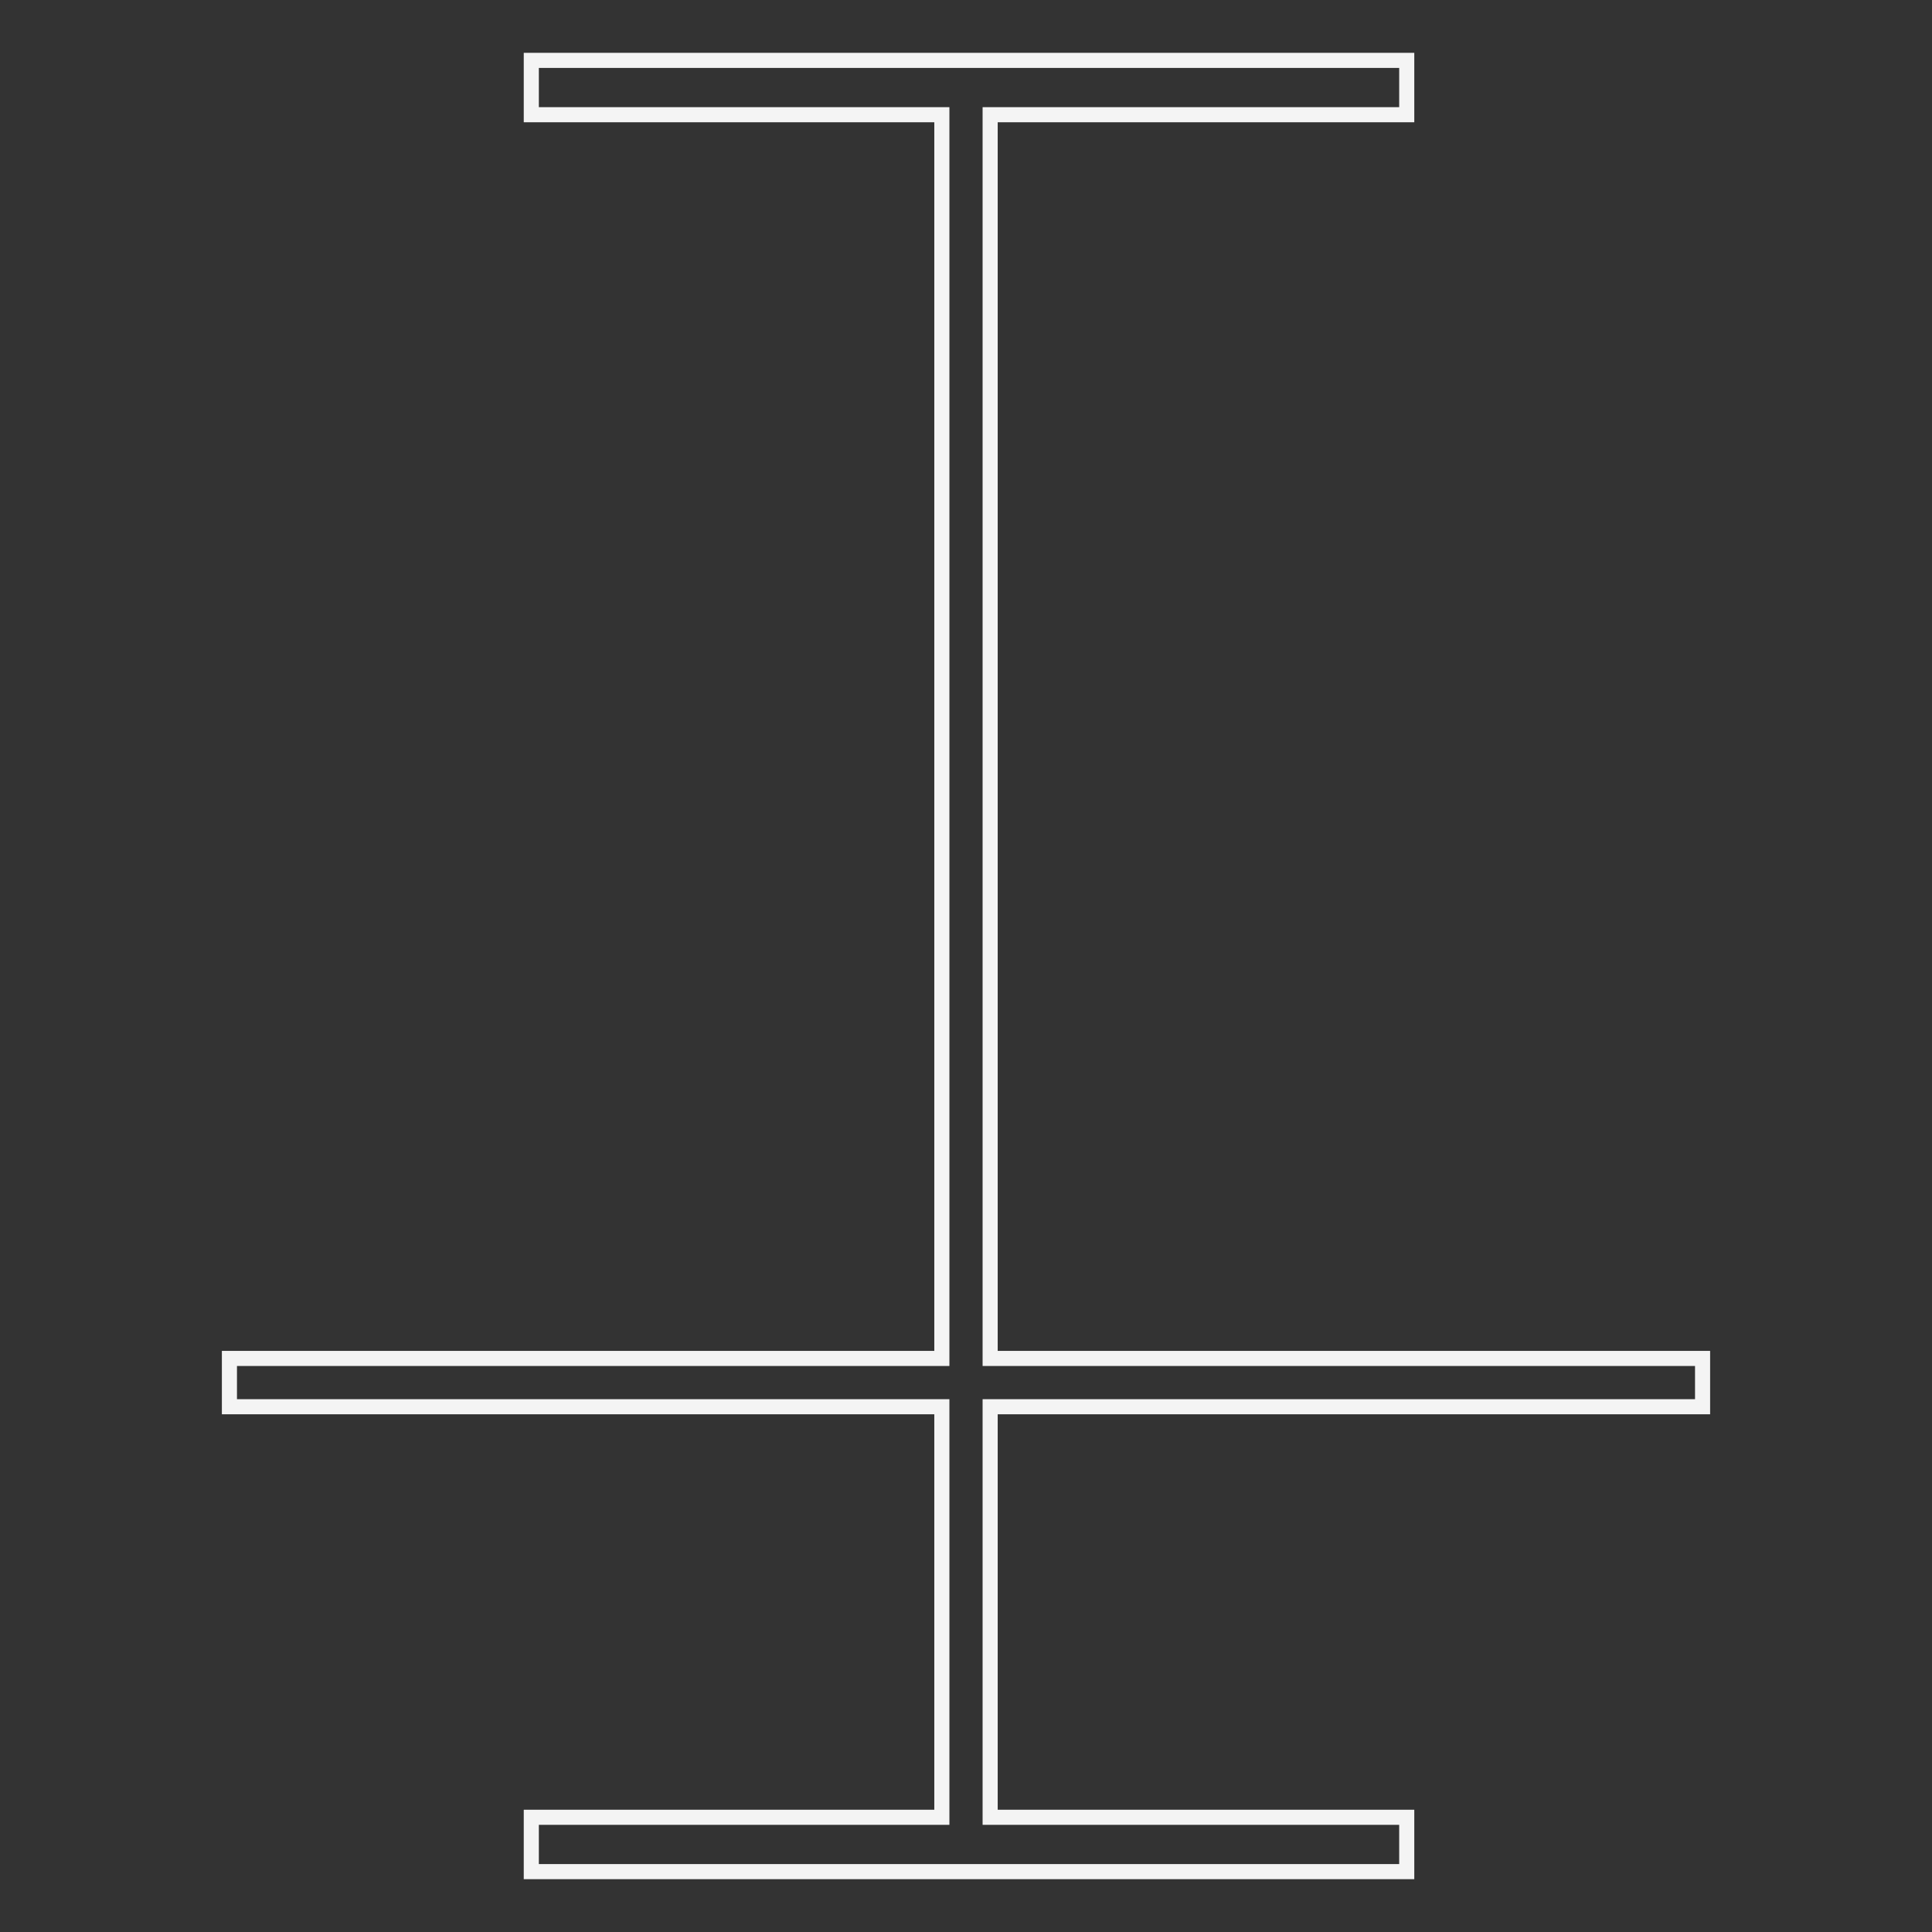 <?xml version="1.0" encoding="utf-8"?>
<!-- Generator: Adobe Illustrator 24.1.3, SVG Export Plug-In . SVG Version: 6.00 Build 0)  -->
<svg version="1.1" xmlns="http://www.w3.org/2000/svg" xmlns:xlink="http://www.w3.org/1999/xlink" x="0px" y="0px" width="32px"
	 height="32px" viewBox="0 0 32 32" enable-background="new 0 0 32 32" xml:space="preserve">
<rect x="0" y="0" width="32" height="32" fill="#333333" stroke="none"/>
<g id="jup_x5F_on" display="none">
	<path display="inline" fill="#F4F4F4" stroke="#F4F4F4" stroke-width="0.25" stroke-miterlimit="10" d="M16,16"/>
	<path display="inline" fill="#F4F4F4" stroke="#F4F4F4" stroke-width="0.25" stroke-miterlimit="10" d="M28.2,23.5h-3.9V1h-0.8
		v22.5H9c4.2-1.7,7.2-5.9,7.2-10.7C16.2,6.4,11,1.3,4.6,1.3v0.8c5.9,0,10.7,4.8,10.7,10.7S10.5,23.5,4.6,23.5H3.8v0.8h19.7V31h0.8
		v-6.6h3.9V23.5z"/>
</g>
<g id="eur_x5F_on" display="none">
	<polygon display="inline" fill="#F4F4F4" stroke="#F4F4F4" stroke-width="0.25" stroke-miterlimit="10" points="28.3,1.8 28.3,1 
		3.7,1 3.7,24 22.4,24 22.4,31 23.2,31 23.2,24 28.3,24 28.3,23.2 23.2,23.2 23.2,17 22.4,17 22.4,23.2 4.6,23.2 4.6,8.3 18,8.3 
		18,7.5 4.6,7.5 4.6,1.8 	"/>
</g>
<g id="cal_x5F_on" display="none">
	<polygon display="inline" fill="#F4F4F4" stroke="#F4F4F4" stroke-width="0.25" stroke-miterlimit="10" points="26.7,1.6 26.1,1 
		6.2,20.9 6.2,1.3 5.3,1.3 5.3,30.4 6.2,30.4 6.2,22.1 11.6,16.7 20.4,25.5 15.8,30.1 16.4,30.6 21,26.1 25.9,31 26.4,30.4 
		21.5,25.5 26.1,20.9 25.6,20.3 21,24.9 12.1,16.1 	"/>
</g>
<g id="gan_x5F_on" display="none">
	<polygon display="inline" fill="#F4F4F4" stroke="#F4F4F4" stroke-width="0.25" stroke-miterlimit="10" points="6.8,1 6.8,23.2 
		0.2,23.2 0.2,24 6.8,24 6.8,31 7.6,31 7.6,24 14.2,24 14.2,23.2 7.6,23.2 7.6,1.8 30.9,1.8 30.9,10.6 31.8,10.6 31.8,1 	"/>
</g>
<g id="io_x5F_on" display="none">
	<polygon display="inline" fill="#F4F4F4" stroke="#F4F4F4" stroke-width="0.25" stroke-miterlimit="10" points="28.2,23.3 
		28.2,22.5 16.4,22.5 16.4,1.9 23.3,1.9 23.3,1 8.8,1 8.8,1.9 15.6,1.9 15.6,22.5 3.8,22.5 3.8,23.3 15.6,23.3 15.6,30.1 8.8,30.1 
		8.8,31 23.3,31 23.3,30.1 16.4,30.1 16.4,23.3 	"/>
</g>
<g id="jup_x5F_off" display="none">
	<path display="inline" fill="none" stroke="#F4F4F4" stroke-width="0.25" stroke-miterlimit="10" d="M16,16"/>
	<path display="inline" fill="none" stroke="#F4F4F4" stroke-width="0.25" stroke-miterlimit="10" d="M28.2,23.5h-3.9V1h-0.8v22.5H9
		c4.2-1.7,7.2-5.9,7.2-10.7C16.2,6.4,11,1.3,4.6,1.3v0.8c5.9,0,10.7,4.8,10.7,10.7S10.5,23.5,4.6,23.5H3.8v0.8h19.7V31h0.8v-6.6h3.9
		V23.5z"/>
</g>
<g id="eur_x5F_off" display="none">
	<polygon display="inline" fill="none" stroke="#F4F4F4" stroke-width="0.25" stroke-miterlimit="10" points="28.3,1.8 28.3,1 
		3.7,1 3.7,24 22.4,24 22.4,31 23.2,31 23.2,24 28.3,24 28.3,23.2 23.2,23.2 23.2,17 22.4,17 22.4,23.2 4.6,23.2 4.6,8.3 18,8.3 
		18,7.5 4.6,7.5 4.6,1.8 	"/>
</g>
<g id="cal_x5F_off" display="none">
	<polygon display="inline" fill="none" stroke="#F4F4F4" stroke-width="0.25" stroke-miterlimit="10" points="26.7,1.6 26.1,1 
		6.2,20.9 6.2,1.3 5.3,1.3 5.3,30.4 6.2,30.4 6.2,22.1 11.6,16.7 20.4,25.5 15.8,30.1 16.4,30.6 21,26.1 25.9,31 26.4,30.4 
		21.5,25.5 26.1,20.9 25.6,20.3 21,24.9 12.1,16.1 	"/>
</g>
<g id="gan_x5F_off" display="none">
	<polygon display="inline" fill="none" stroke="#F4F4F4" stroke-width="0.25" stroke-miterlimit="10" points="6.8,1 6.8,23.2 
		0.2,23.2 0.2,24 6.8,24 6.8,31 7.6,31 7.6,24 14.2,24 14.2,23.2 7.6,23.2 7.6,1.8 30.9,1.8 30.9,10.6 31.8,10.6 31.8,1 	"/>
</g>
<g id="io_x5F_of">
	<polygon fill="none" stroke="#F4F4F4" stroke-width="0.25" stroke-miterlimit="10" points="28.2,23.3 28.2,22.5 16.4,22.5 
		16.4,1.9 23.3,1.9 23.3,1 8.8,1 8.8,1.9 15.6,1.9 15.6,22.5 3.8,22.5 3.8,23.3 15.6,23.3 15.6,30.1 8.8,30.1 8.8,31 23.3,31 
		23.3,30.1 16.4,30.1 16.4,23.3 	"/>
</g>
</svg>
